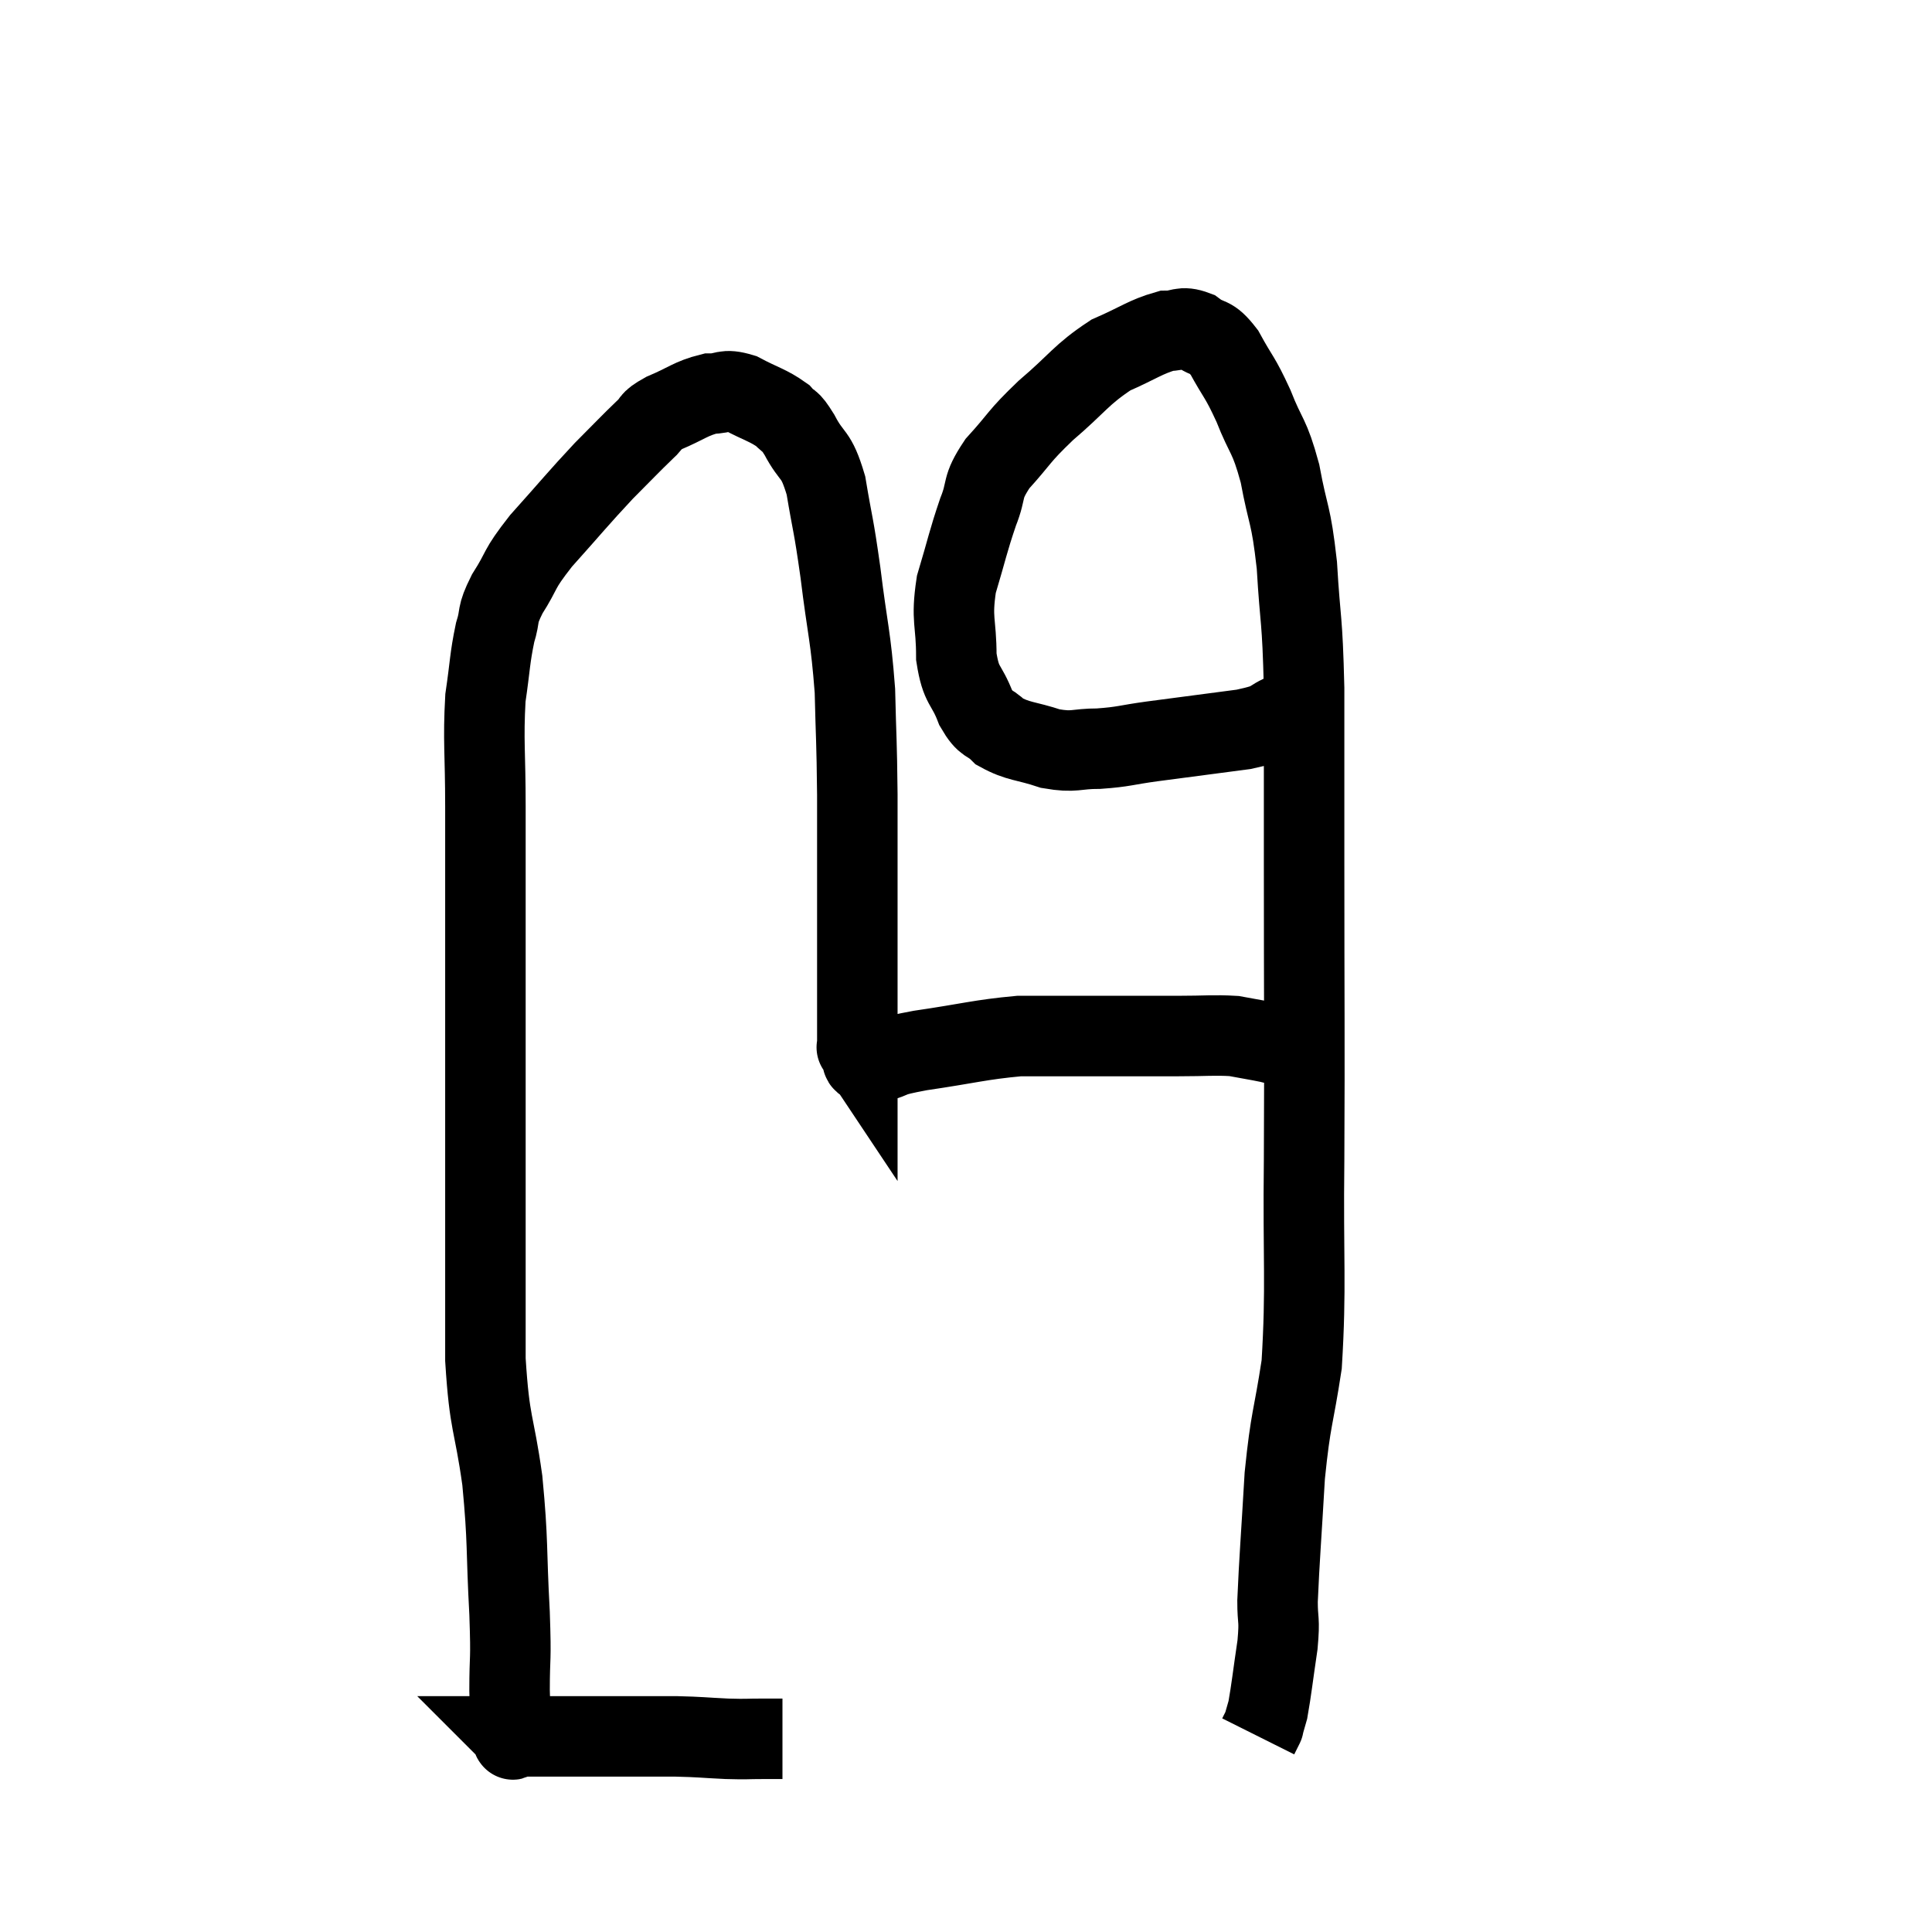 <svg width="48" height="48" viewBox="0 0 48 48" xmlns="http://www.w3.org/2000/svg"><path d="M 19.44 43.2 C 19.2 43.2, 19.305 43.2, 18.96 43.2 C 18.51 43.2, 18.6 43.215, 18.06 43.2 C 17.43 43.17, 17.43 43.155, 16.8 43.14 C 16.17 43.14, 16.005 43.14, 15.54 43.14 C 15.24 43.14, 15.315 43.14, 14.94 43.14 C 14.49 43.14, 14.34 43.14, 14.04 43.14 C 13.89 43.14, 13.86 43.14, 13.74 43.14 C 13.65 43.14, 13.68 43.14, 13.56 43.14 C 13.41 43.14, 13.41 43.14, 13.26 43.14 C 13.11 43.14, 13.08 43.14, 12.96 43.14 C 12.87 43.14, 12.825 43.14, 12.78 43.14 C 12.78 43.14, 12.78 43.14, 12.78 43.14 C 12.78 43.14, 12.78 43.14, 12.78 43.14 C 12.78 43.14, 12.795 43.155, 12.78 43.14 C 12.75 43.11, 12.75 43.365, 12.72 43.08 C 12.69 42.54, 12.675 42.75, 12.66 42 C 12.66 41.04, 12.705 41.385, 12.66 40.08 C 12.57 38.43, 12.63 38.355, 12.48 36.78 C 12.27 35.28, 12.165 35.445, 12.06 33.78 C 12.06 31.95, 12.06 31.995, 12.06 30.12 C 12.06 28.2, 12.06 27.96, 12.06 26.28 C 12.06 24.84, 12.06 24.96, 12.06 23.4 C 12.06 21.72, 12.06 21.555, 12.06 20.04 C 12.06 18.69, 12 18.42, 12.06 17.34 C 12.18 16.53, 12.165 16.365, 12.3 15.72 C 12.45 15.24, 12.315 15.33, 12.6 14.76 C 13.02 14.1, 12.84 14.205, 13.44 13.44 C 14.22 12.57, 14.355 12.39, 15 11.7 C 15.51 11.19, 15.645 11.04, 16.02 10.68 C 16.26 10.47, 16.095 10.485, 16.5 10.26 C 17.07 10.02, 17.16 9.9, 17.64 9.78 C 18.03 9.78, 17.97 9.645, 18.42 9.78 C 18.93 10.05, 19.08 10.065, 19.44 10.32 C 19.65 10.56, 19.59 10.365, 19.86 10.8 C 20.19 11.43, 20.265 11.205, 20.52 12.06 C 20.7 13.14, 20.7 12.945, 20.88 14.22 C 21.06 15.69, 21.135 15.78, 21.24 17.16 C 21.27 18.45, 21.285 18.315, 21.3 19.74 C 21.3 21.3, 21.3 21.435, 21.3 22.86 C 21.3 24.15, 21.3 24.645, 21.3 25.44 C 21.3 25.74, 21.3 25.89, 21.3 26.04 C 21.3 26.04, 21.3 26.04, 21.3 26.04 C 21.3 26.04, 21.3 26.04, 21.3 26.04 C 21.3 26.04, 21.3 26.04, 21.3 26.04 C 21.3 26.04, 21.27 25.995, 21.3 26.04 C 21.36 26.13, 21.39 26.175, 21.42 26.22 C 21.42 26.22, 21.42 26.22, 21.42 26.22 C 21.42 26.22, 21.42 26.22, 21.42 26.22 C 21.42 26.22, 21.42 26.22, 21.42 26.22 C 21.42 26.22, 21.42 26.22, 21.42 26.22 C 21.42 26.22, 21.42 26.22, 21.42 26.22 C 21.42 26.22, 21.405 26.175, 21.42 26.22 C 21.45 26.31, 21.39 26.355, 21.48 26.4 C 21.63 26.4, 21.435 26.475, 21.78 26.4 C 22.32 26.25, 21.975 26.265, 22.86 26.1 C 24.09 25.92, 24.345 25.83, 25.32 25.74 C 26.04 25.74, 25.995 25.74, 26.76 25.74 C 27.57 25.74, 27.75 25.74, 28.38 25.74 C 28.83 25.74, 28.71 25.74, 29.28 25.74 C 29.97 25.74, 30.15 25.71, 30.66 25.74 C 30.99 25.8, 31.08 25.815, 31.32 25.86 C 31.47 25.89, 31.545 25.905, 31.62 25.92 C 31.62 25.92, 31.62 25.92, 31.62 25.92 C 31.62 25.92, 31.575 25.92, 31.62 25.92 L 31.8 25.92" fill="none" stroke="black" stroke-width="2"></path><path d="M 32.64 17.64 C 32.31 17.67, 32.415 17.58, 31.98 17.7 C 31.44 17.91, 31.74 17.94, 30.9 18.12 C 29.76 18.27, 29.52 18.3, 28.62 18.42 C 27.96 18.51, 27.93 18.555, 27.3 18.6 C 26.7 18.6, 26.715 18.705, 26.1 18.6 C 25.47 18.39, 25.305 18.435, 24.84 18.18 C 24.54 17.88, 24.51 18.045, 24.24 17.58 C 24 16.95, 23.88 17.085, 23.76 16.32 C 23.76 15.42, 23.625 15.42, 23.76 14.52 C 24.03 13.62, 24.045 13.47, 24.3 12.72 C 24.54 12.12, 24.36 12.15, 24.78 11.52 C 25.38 10.86, 25.275 10.875, 25.98 10.2 C 26.79 9.51, 26.85 9.315, 27.6 8.82 C 28.29 8.52, 28.455 8.37, 28.98 8.22 C 29.34 8.22, 29.34 8.085, 29.7 8.22 C 30.06 8.49, 30.06 8.295, 30.42 8.76 C 30.78 9.42, 30.795 9.33, 31.14 10.08 C 31.47 10.92, 31.53 10.77, 31.8 11.76 C 32.01 12.9, 32.07 12.705, 32.22 14.04 C 32.31 15.57, 32.355 15.255, 32.4 17.1 C 32.4 19.26, 32.4 18.495, 32.4 21.42 C 32.4 25.11, 32.415 25.68, 32.4 28.8 C 32.37 31.35, 32.46 31.935, 32.34 33.9 C 32.13 35.28, 32.07 35.19, 31.92 36.66 C 31.83 38.22, 31.785 38.73, 31.74 39.78 C 31.74 40.32, 31.8 40.185, 31.74 40.86 C 31.62 41.67, 31.59 41.97, 31.5 42.48 C 31.44 42.69, 31.41 42.795, 31.38 42.9 C 31.38 42.9, 31.41 42.84, 31.38 42.9 L 31.26 43.14" fill="none" stroke="black" stroke-width="2"></path></svg>